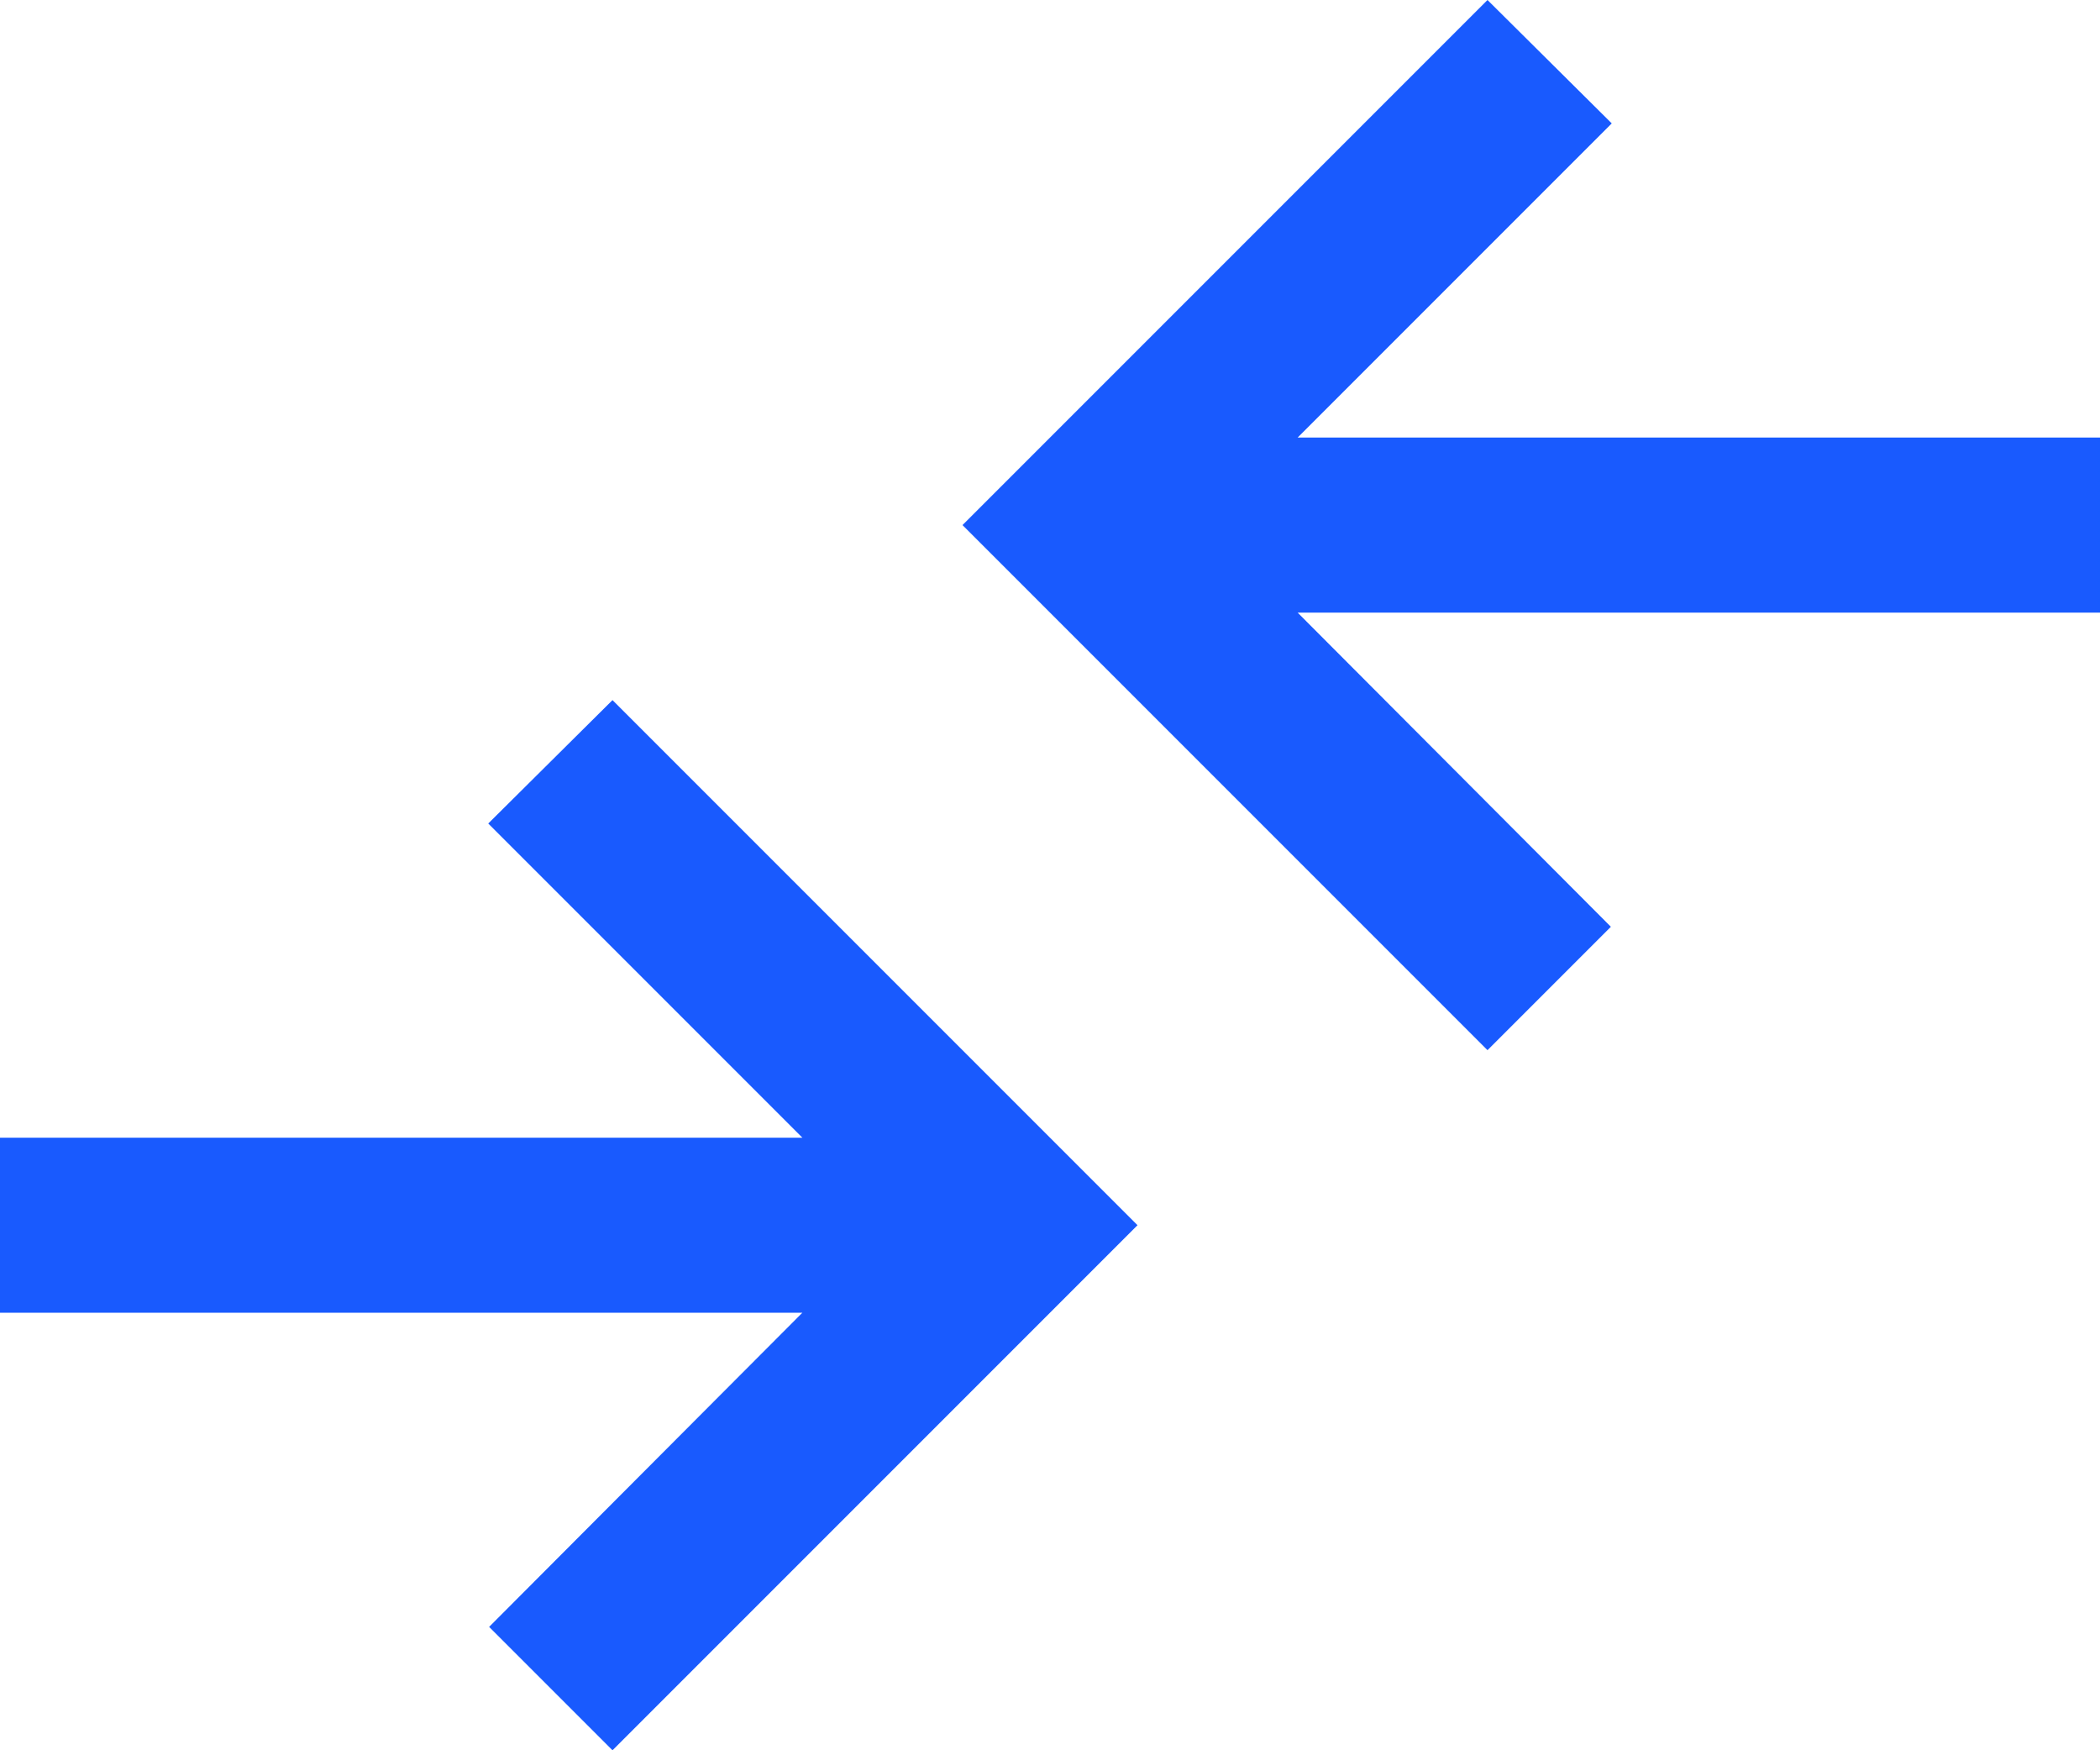 <svg preserveAspectRatio="none" width="100%" height="100%" overflow="visible" style="display: block;" viewBox="0 0 12 10" fill="none" xmlns="http://www.w3.org/2000/svg">
<path id="Vector" d="M6.5 7L3.5 10L2.795 9.295L4.585 7.5H0V6.5H4.585L2.79 4.705L3.5 4L6.5 7ZM9.21 0.705L7.415 2.5H12V3.5H7.415L9.205 5.295L8.5 6L5.5 3L8.5 0L9.21 0.705Z" fill="#195AFE"/>
</svg>
